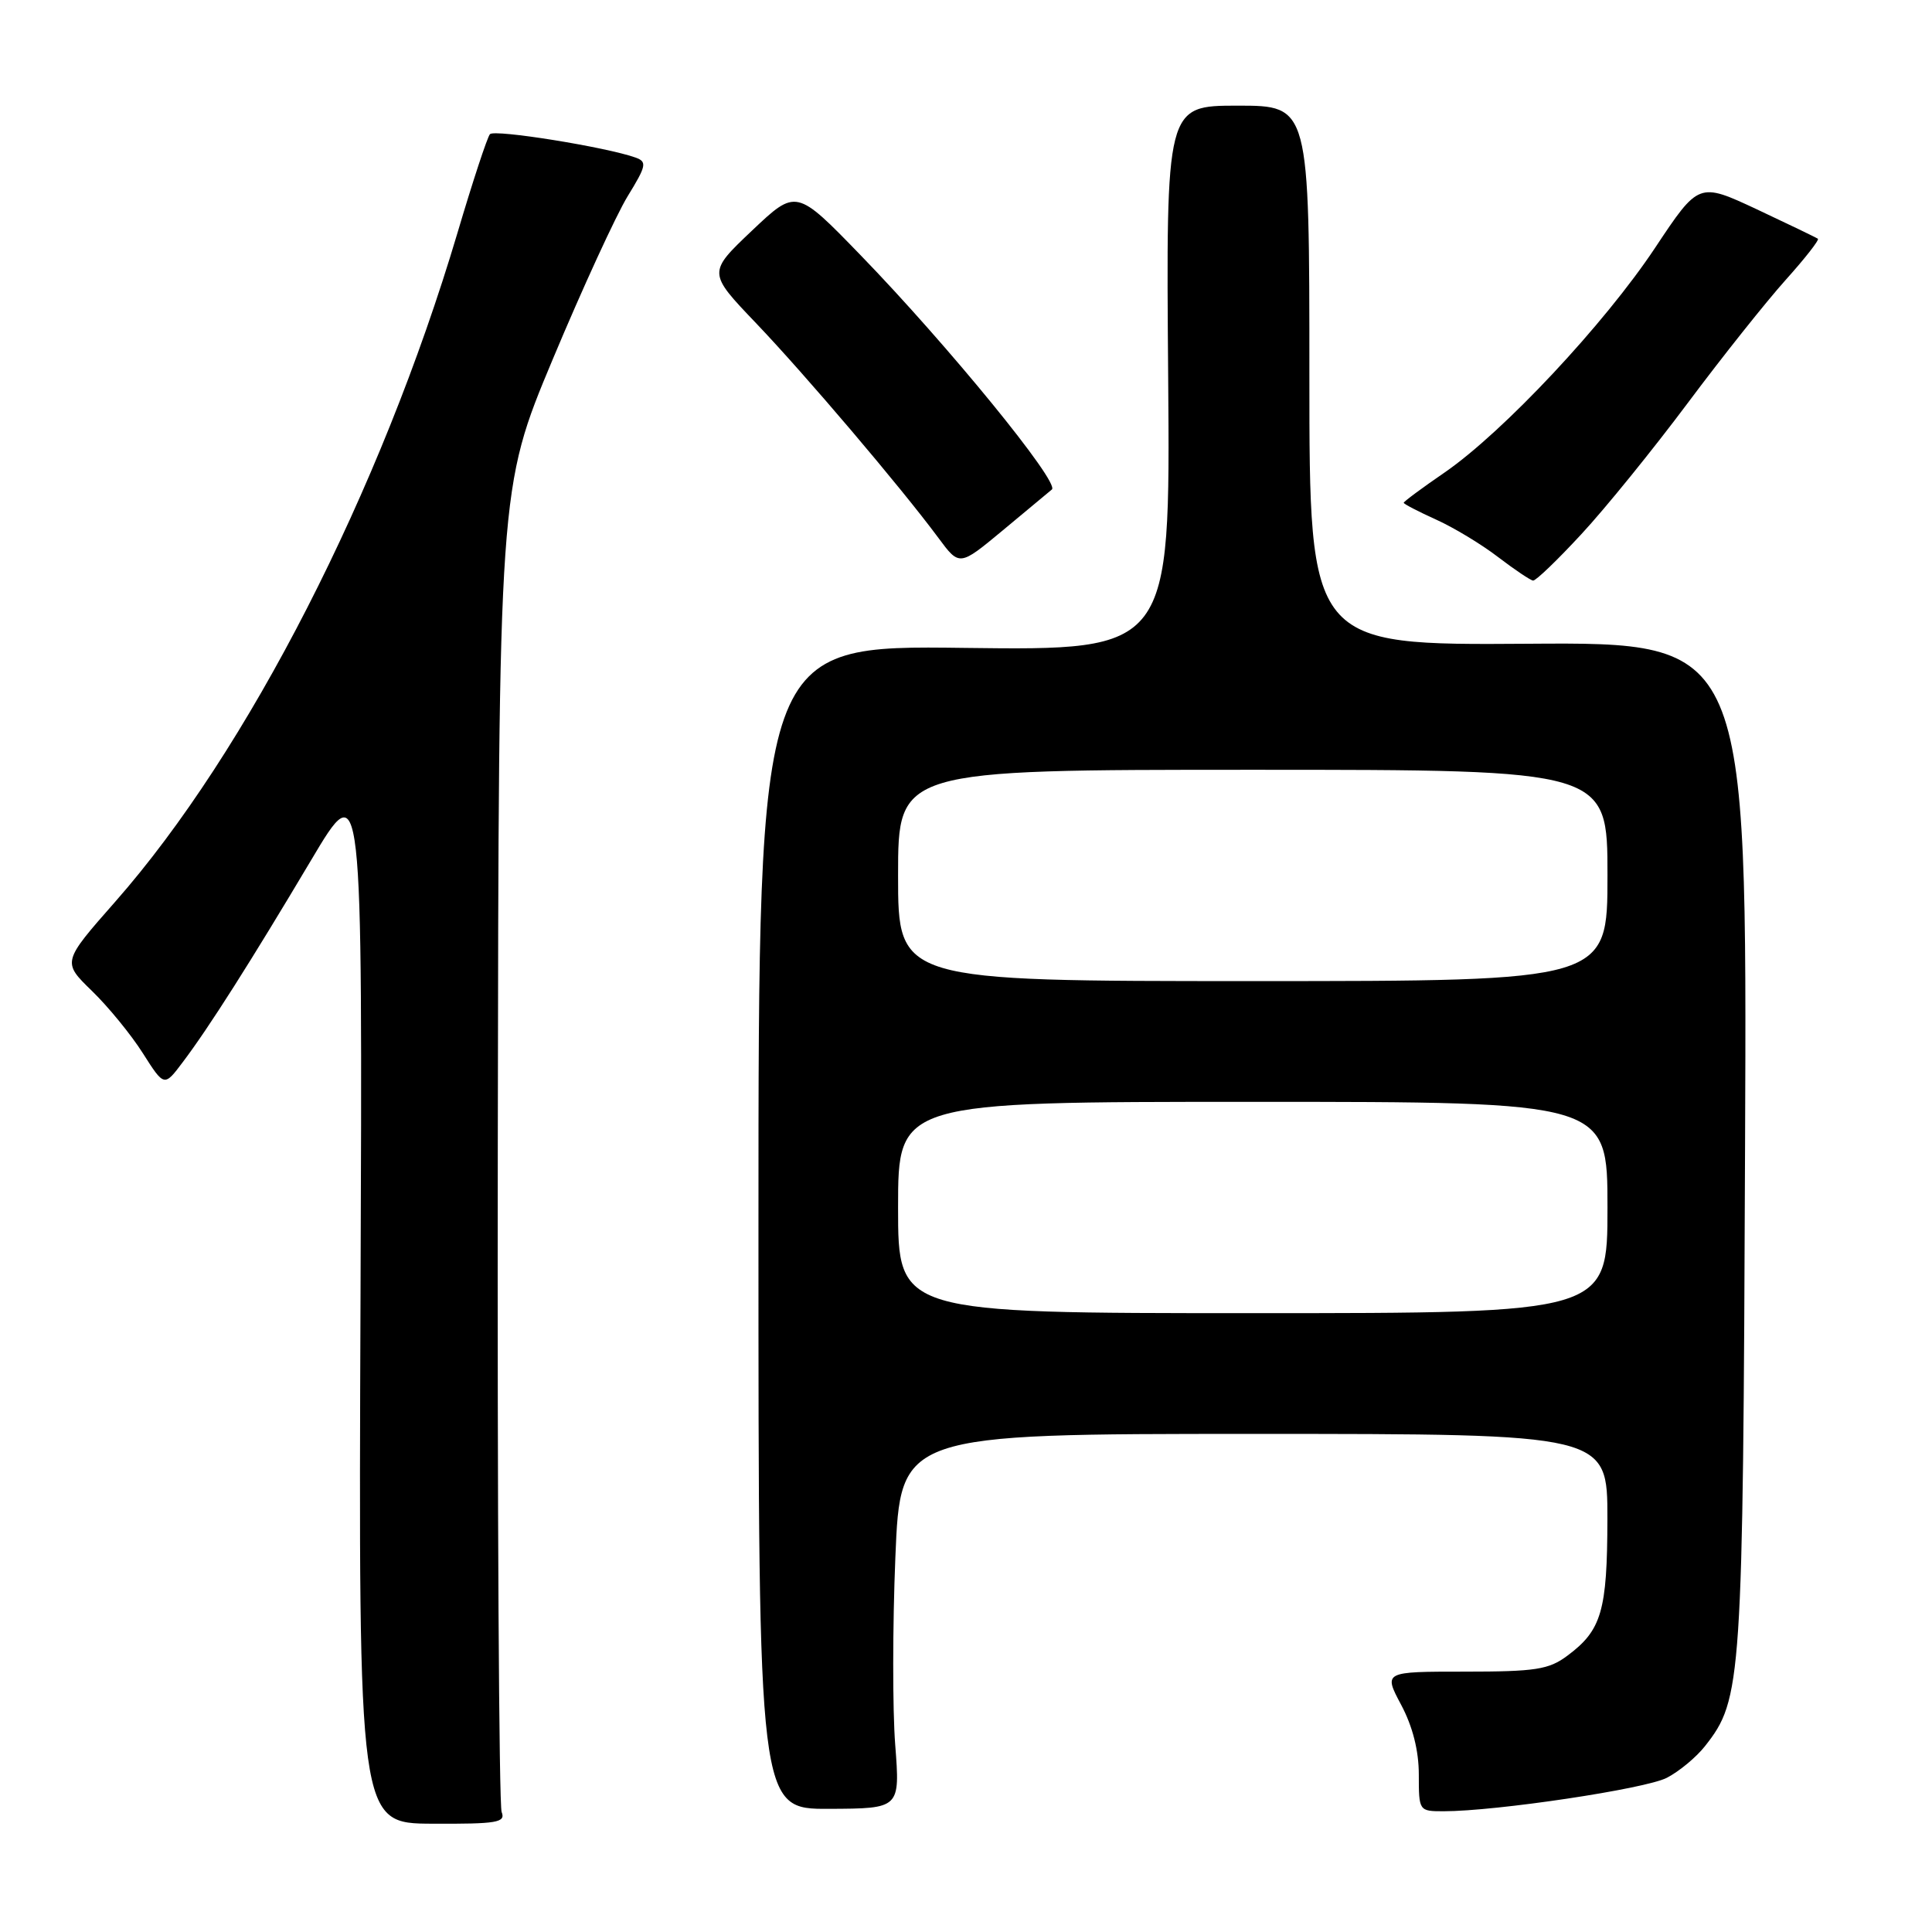 <?xml version="1.0" encoding="UTF-8" standalone="no"?>
<!DOCTYPE svg PUBLIC "-//W3C//DTD SVG 1.1//EN" "http://www.w3.org/Graphics/SVG/1.1/DTD/svg11.dtd" >
<svg xmlns="http://www.w3.org/2000/svg" xmlns:xlink="http://www.w3.org/1999/xlink" version="1.1" viewBox="0 0 256 256">
 <g >
 <path fill="currentColor"
d=" M 66.47 240.10 C 66.12 239.22 65.89 199.40 65.96 151.61 C 66.08 64.72 66.08 64.72 73.24 47.61 C 77.18 38.20 81.65 28.48 83.17 26.00 C 85.65 21.96 85.76 21.44 84.22 20.88 C 80.38 19.50 65.50 17.10 64.92 17.78 C 64.57 18.17 62.63 24.06 60.62 30.85 C 50.44 65.10 32.82 99.55 15.27 119.48 C 8.24 127.47 8.24 127.47 12.17 131.29 C 14.34 133.39 17.38 137.11 18.93 139.56 C 21.76 144.01 21.76 144.01 24.21 140.75 C 27.66 136.19 33.24 127.40 41.21 114.00 C 48.04 102.50 48.04 102.50 47.77 172.05 C 47.50 241.61 47.50 241.61 57.30 241.65 C 65.89 241.69 67.02 241.50 66.47 240.10 Z  M 118.62 231.19 C 118.26 226.54 118.27 215.37 118.64 206.37 C 119.31 190.00 119.31 190.00 166.16 190.00 C 213.00 190.00 213.00 190.00 212.99 201.25 C 212.97 213.47 212.22 216.03 207.67 219.40 C 205.22 221.23 203.45 221.50 194.09 221.50 C 183.32 221.50 183.32 221.50 185.66 225.90 C 187.19 228.77 188.00 231.98 188.00 235.15 C 188.00 239.97 188.02 240.00 191.29 240.00 C 198.23 240.00 218.03 237.04 220.86 235.57 C 222.49 234.73 224.77 232.84 225.93 231.36 C 230.81 225.16 230.95 223.06 231.23 151.80 C 231.50 85.10 231.50 85.10 202.50 85.30 C 173.50 85.50 173.50 85.50 173.50 49.75 C 173.50 14.00 173.50 14.00 164.00 14.00 C 154.50 14.00 154.50 14.00 154.79 50.09 C 155.07 86.19 155.07 86.19 127.79 85.85 C 100.50 85.50 100.50 85.50 100.50 162.61 C 100.50 239.72 100.50 239.72 109.88 239.68 C 119.27 239.64 119.27 239.64 118.62 231.19 Z  M 209.53 70.79 C 212.70 67.38 219.04 59.55 223.63 53.41 C 228.22 47.26 234.07 39.92 236.62 37.08 C 239.17 34.24 241.09 31.79 240.88 31.64 C 240.67 31.48 237.03 29.73 232.80 27.74 C 225.09 24.14 225.09 24.14 219.32 32.82 C 212.61 42.93 199.20 57.24 191.43 62.60 C 188.44 64.65 186.00 66.46 186.00 66.62 C 186.00 66.78 187.91 67.77 190.25 68.83 C 192.59 69.88 196.30 72.12 198.50 73.81 C 200.70 75.49 202.79 76.89 203.14 76.93 C 203.50 76.97 206.37 74.21 209.53 70.79 Z  M 139.38 64.86 C 140.47 63.96 125.56 45.70 114.03 33.81 C 105.50 25.01 105.50 25.01 99.64 30.56 C 93.78 36.12 93.78 36.12 100.17 42.81 C 106.70 49.65 119.32 64.50 124.34 71.27 C 127.13 75.04 127.13 75.04 132.82 70.32 C 135.94 67.72 138.90 65.27 139.38 64.86 Z  M 119.00 160.00 C 119.00 146.00 119.00 146.00 166.00 146.00 C 213.00 146.00 213.00 146.00 213.00 160.00 C 213.00 174.00 213.00 174.00 166.00 174.00 C 119.00 174.00 119.00 174.00 119.00 160.00 Z  M 119.00 116.00 C 119.00 102.00 119.00 102.00 166.00 102.00 C 213.00 102.00 213.00 102.00 213.00 116.00 C 213.00 130.00 213.00 130.00 166.00 130.00 C 119.00 130.00 119.00 130.00 119.00 116.00 Z "/>
</g>
</svg>